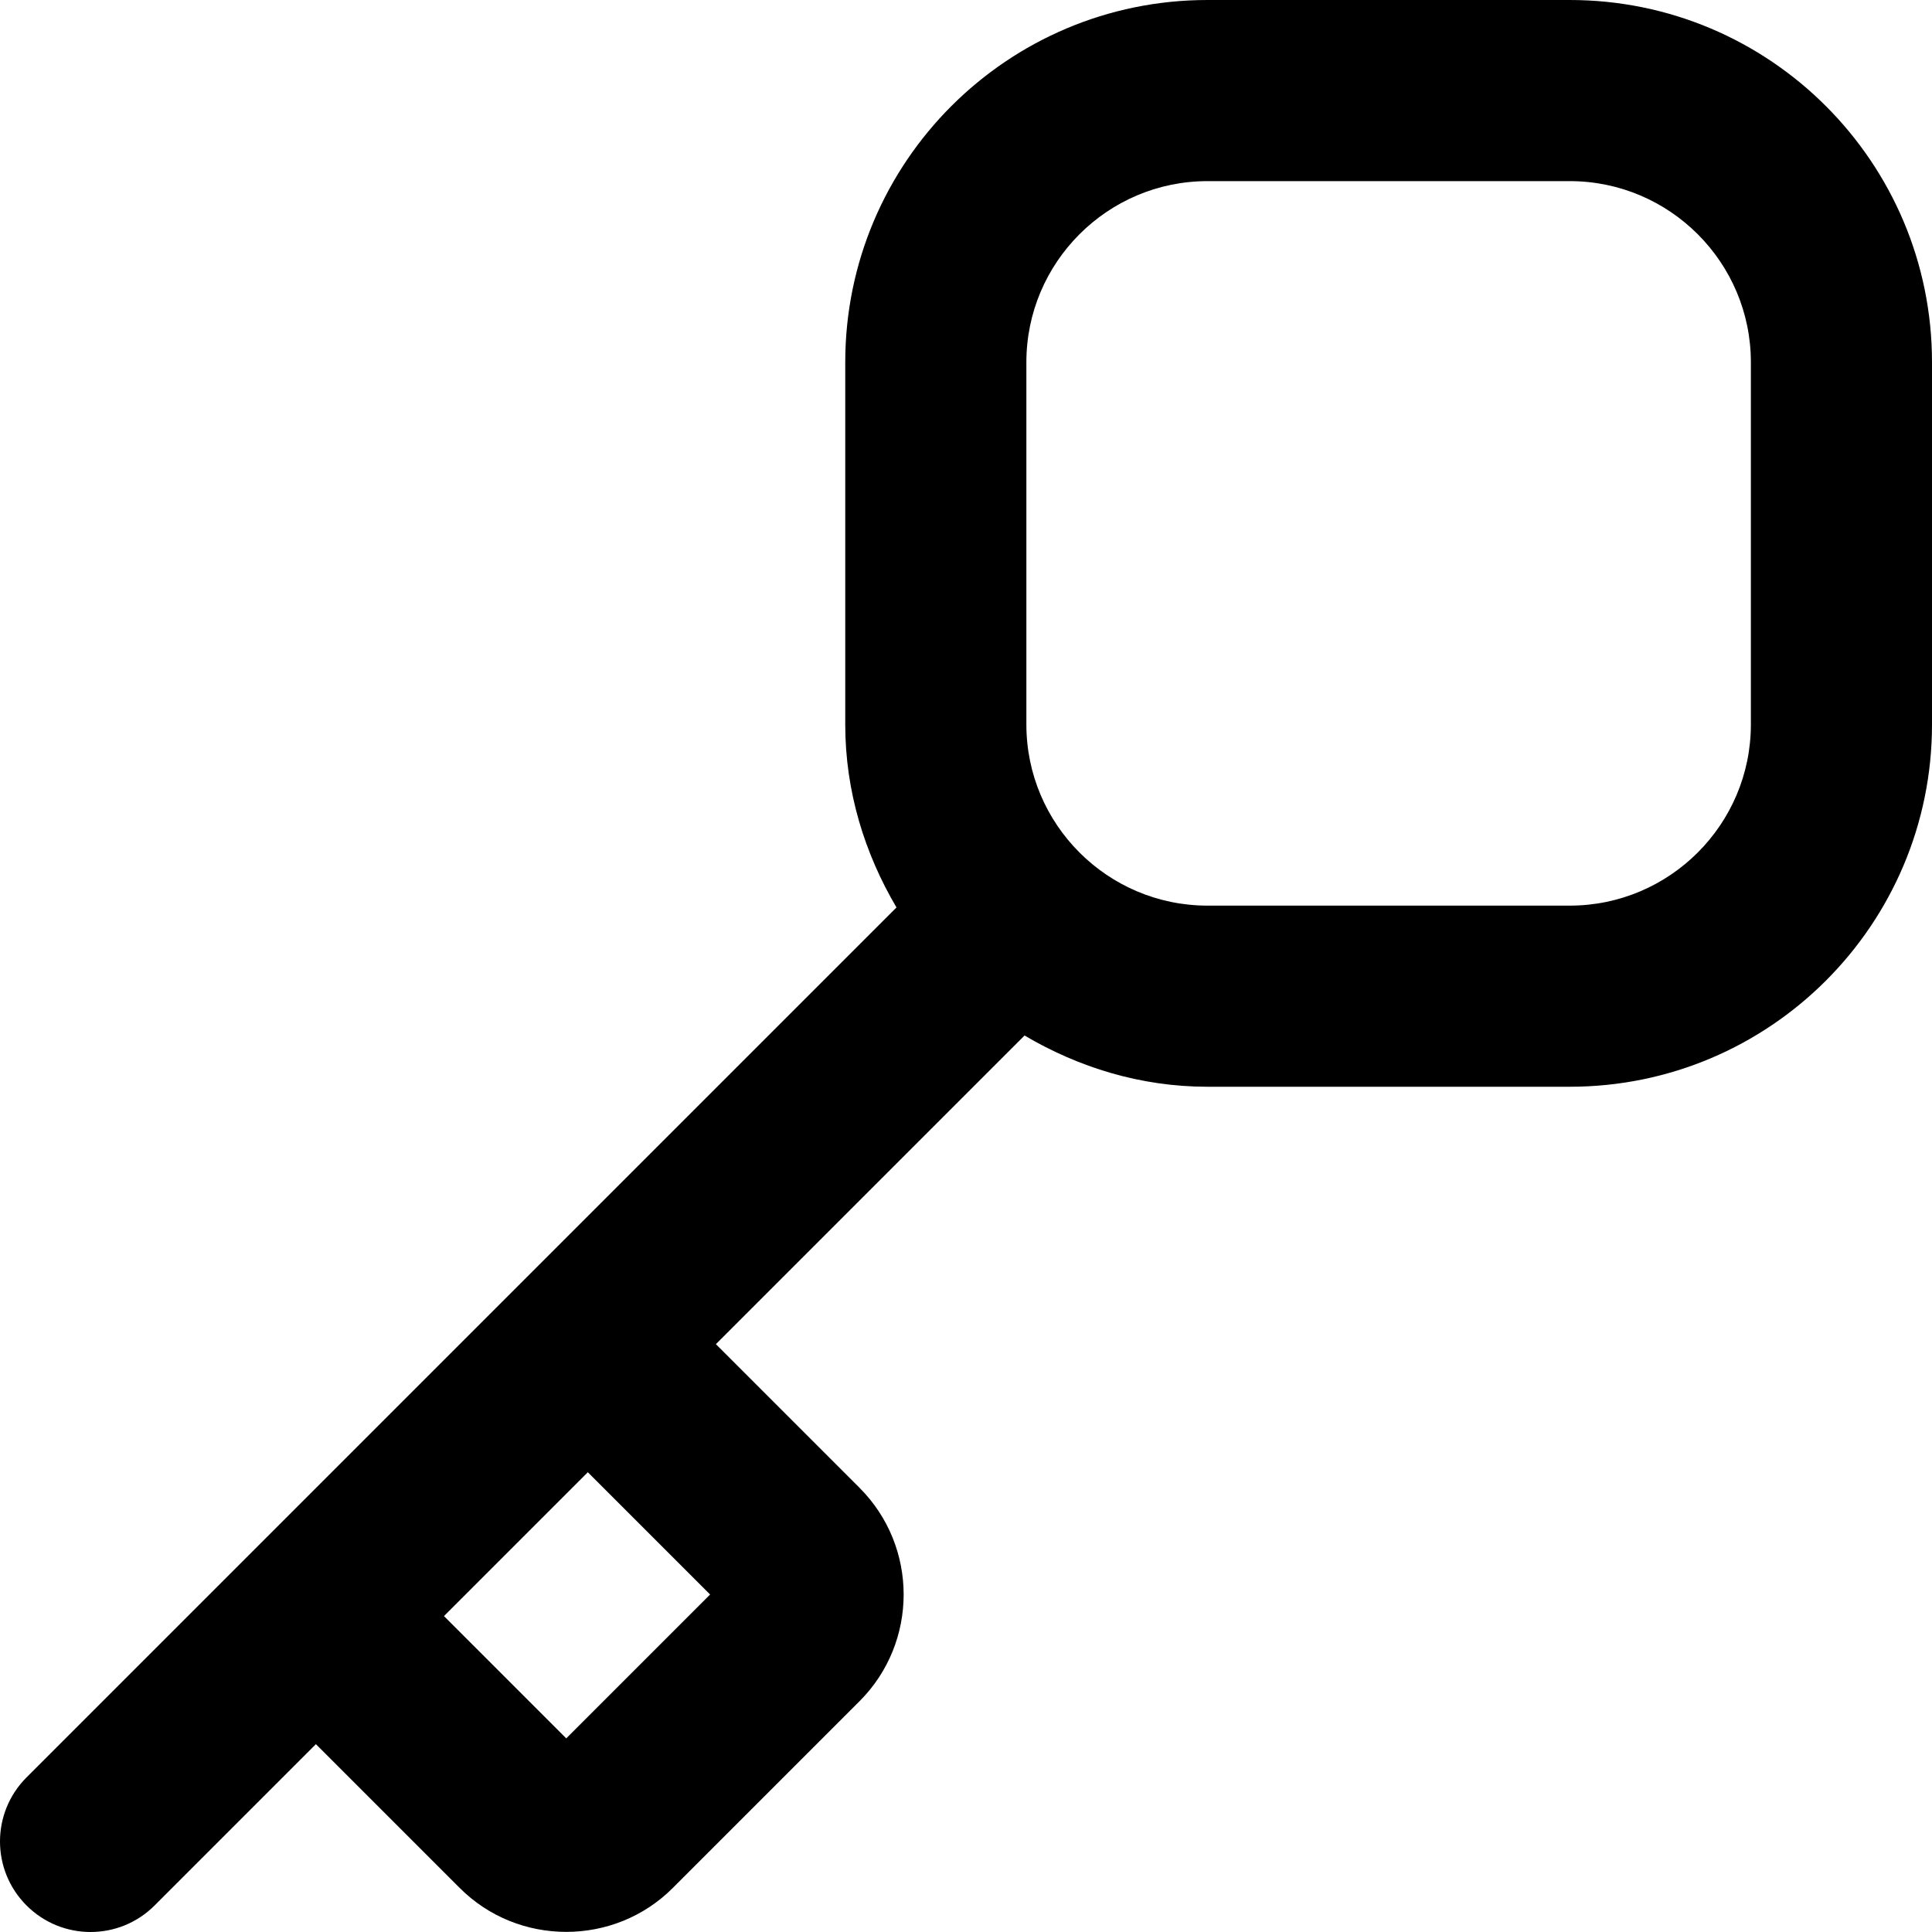 <svg xmlns="http://www.w3.org/2000/svg"
     viewBox="0 0 512 512"><!-- Font Awesome Pro 6.0.0-alpha2 by @fontawesome - https://fontawesome.com License - https://fontawesome.com/license (Commercial License) -->
    <path d="M416 0H320C266.98 0 224 42.98 224 96V192C224 209.773 229.16 226.209 237.578 240.484L7.031 471.031C-2.344 480.406 -2.344 495.594 7.031 504.969C11.719 509.656 17.844 512 24 512S36.281 509.656 40.969 504.969L83.719 462.219L121.781 500.281C129.562 508.094 139.812 511.969 150.062 511.969S170.562 508.094 178.344 500.281L227.781 450.844C243.375 435.25 243.375 409.875 227.781 394.281L189.719 356.219L271.516 274.422C285.791 282.84 302.227 288 320 288H416C469.02 288 512 245.02 512 192V96C512 42.98 469.02 0 416 0ZM150.062 460.688L117.656 428.281L155.781 390.156L188.187 422.563L150.062 460.688ZM464 192C464 218.467 442.467 240 416 240H320C293.533 240 272 218.467 272 192V96C272 69.533 293.533 48 320 48H416C442.467 48 464 69.533 464 96V192Z"/>
</svg>